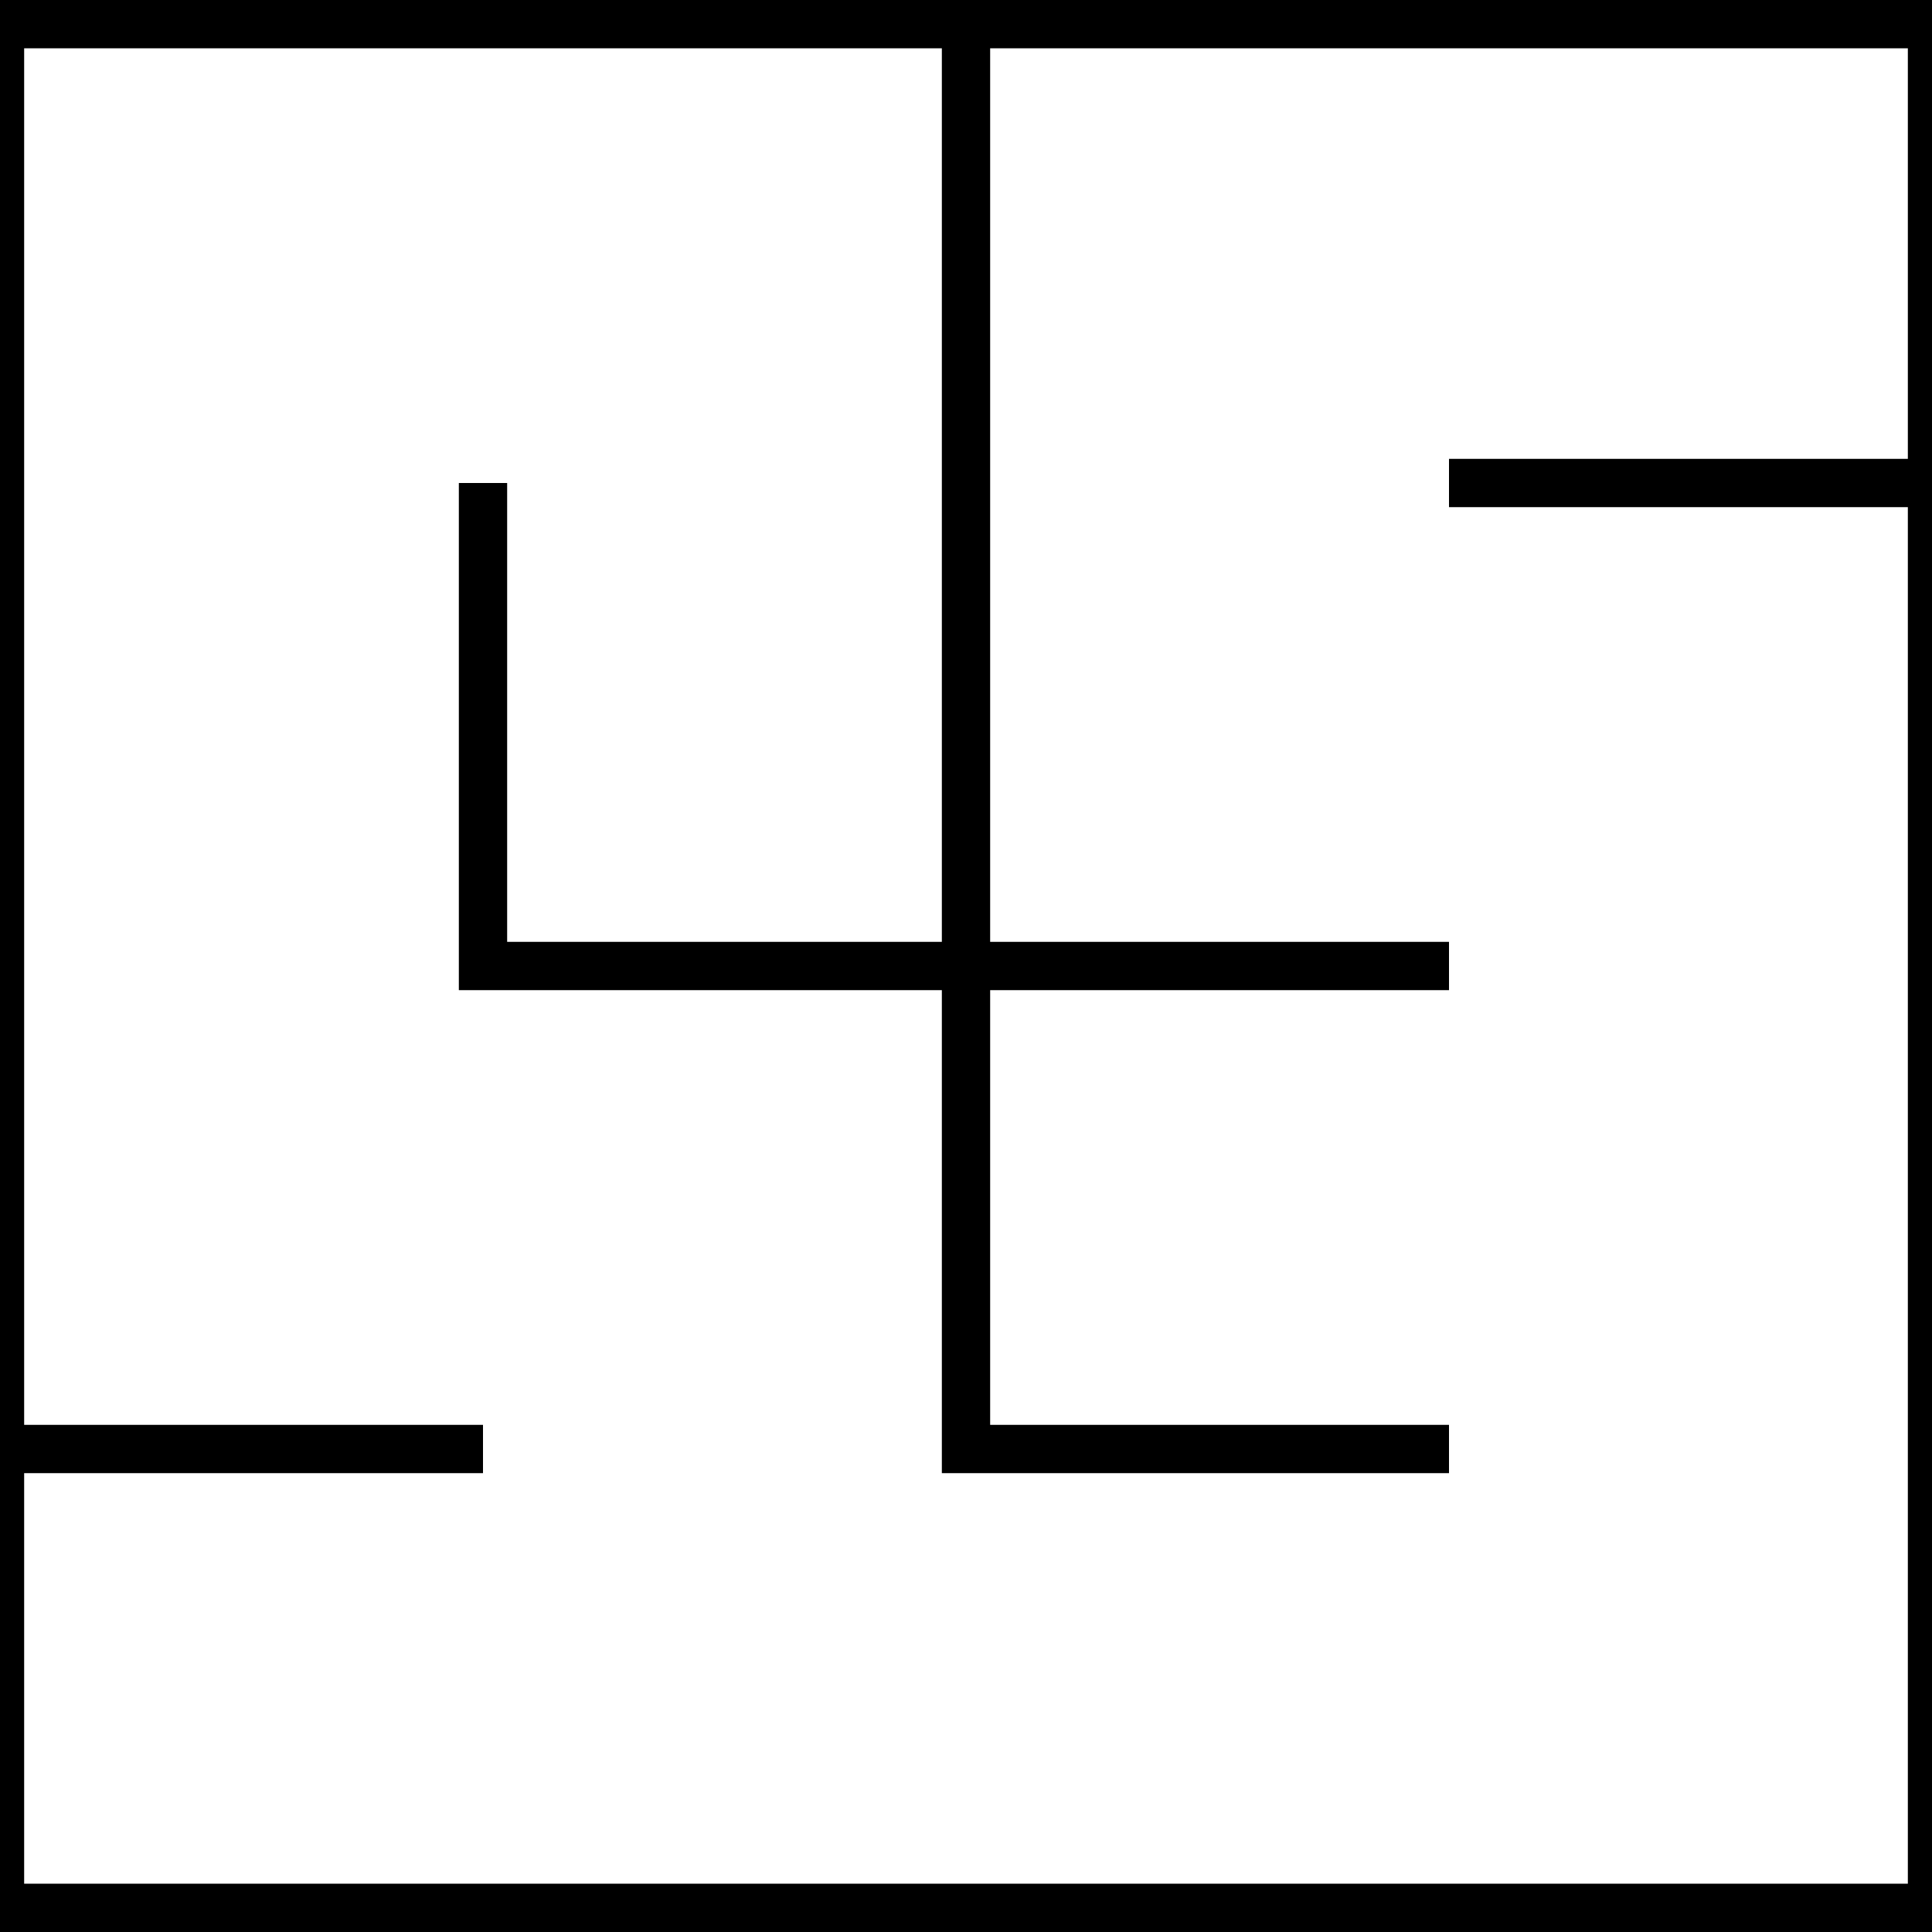 <svg xmlns="http://www.w3.org/2000/svg" viewBox="0 0 100 100"><g stroke="#000"><path stroke-width="5" d="M0 0h100"/><path stroke-width="2.5" d="M0 0v100"/><path stroke-width="5" d="M0 100h100"/><path stroke-width="2.5" d="M100 100V0M75 25h25M0 75h25M25 50h50M50 75h25M25 25v26.25M50 0v76.25"/></g></svg>